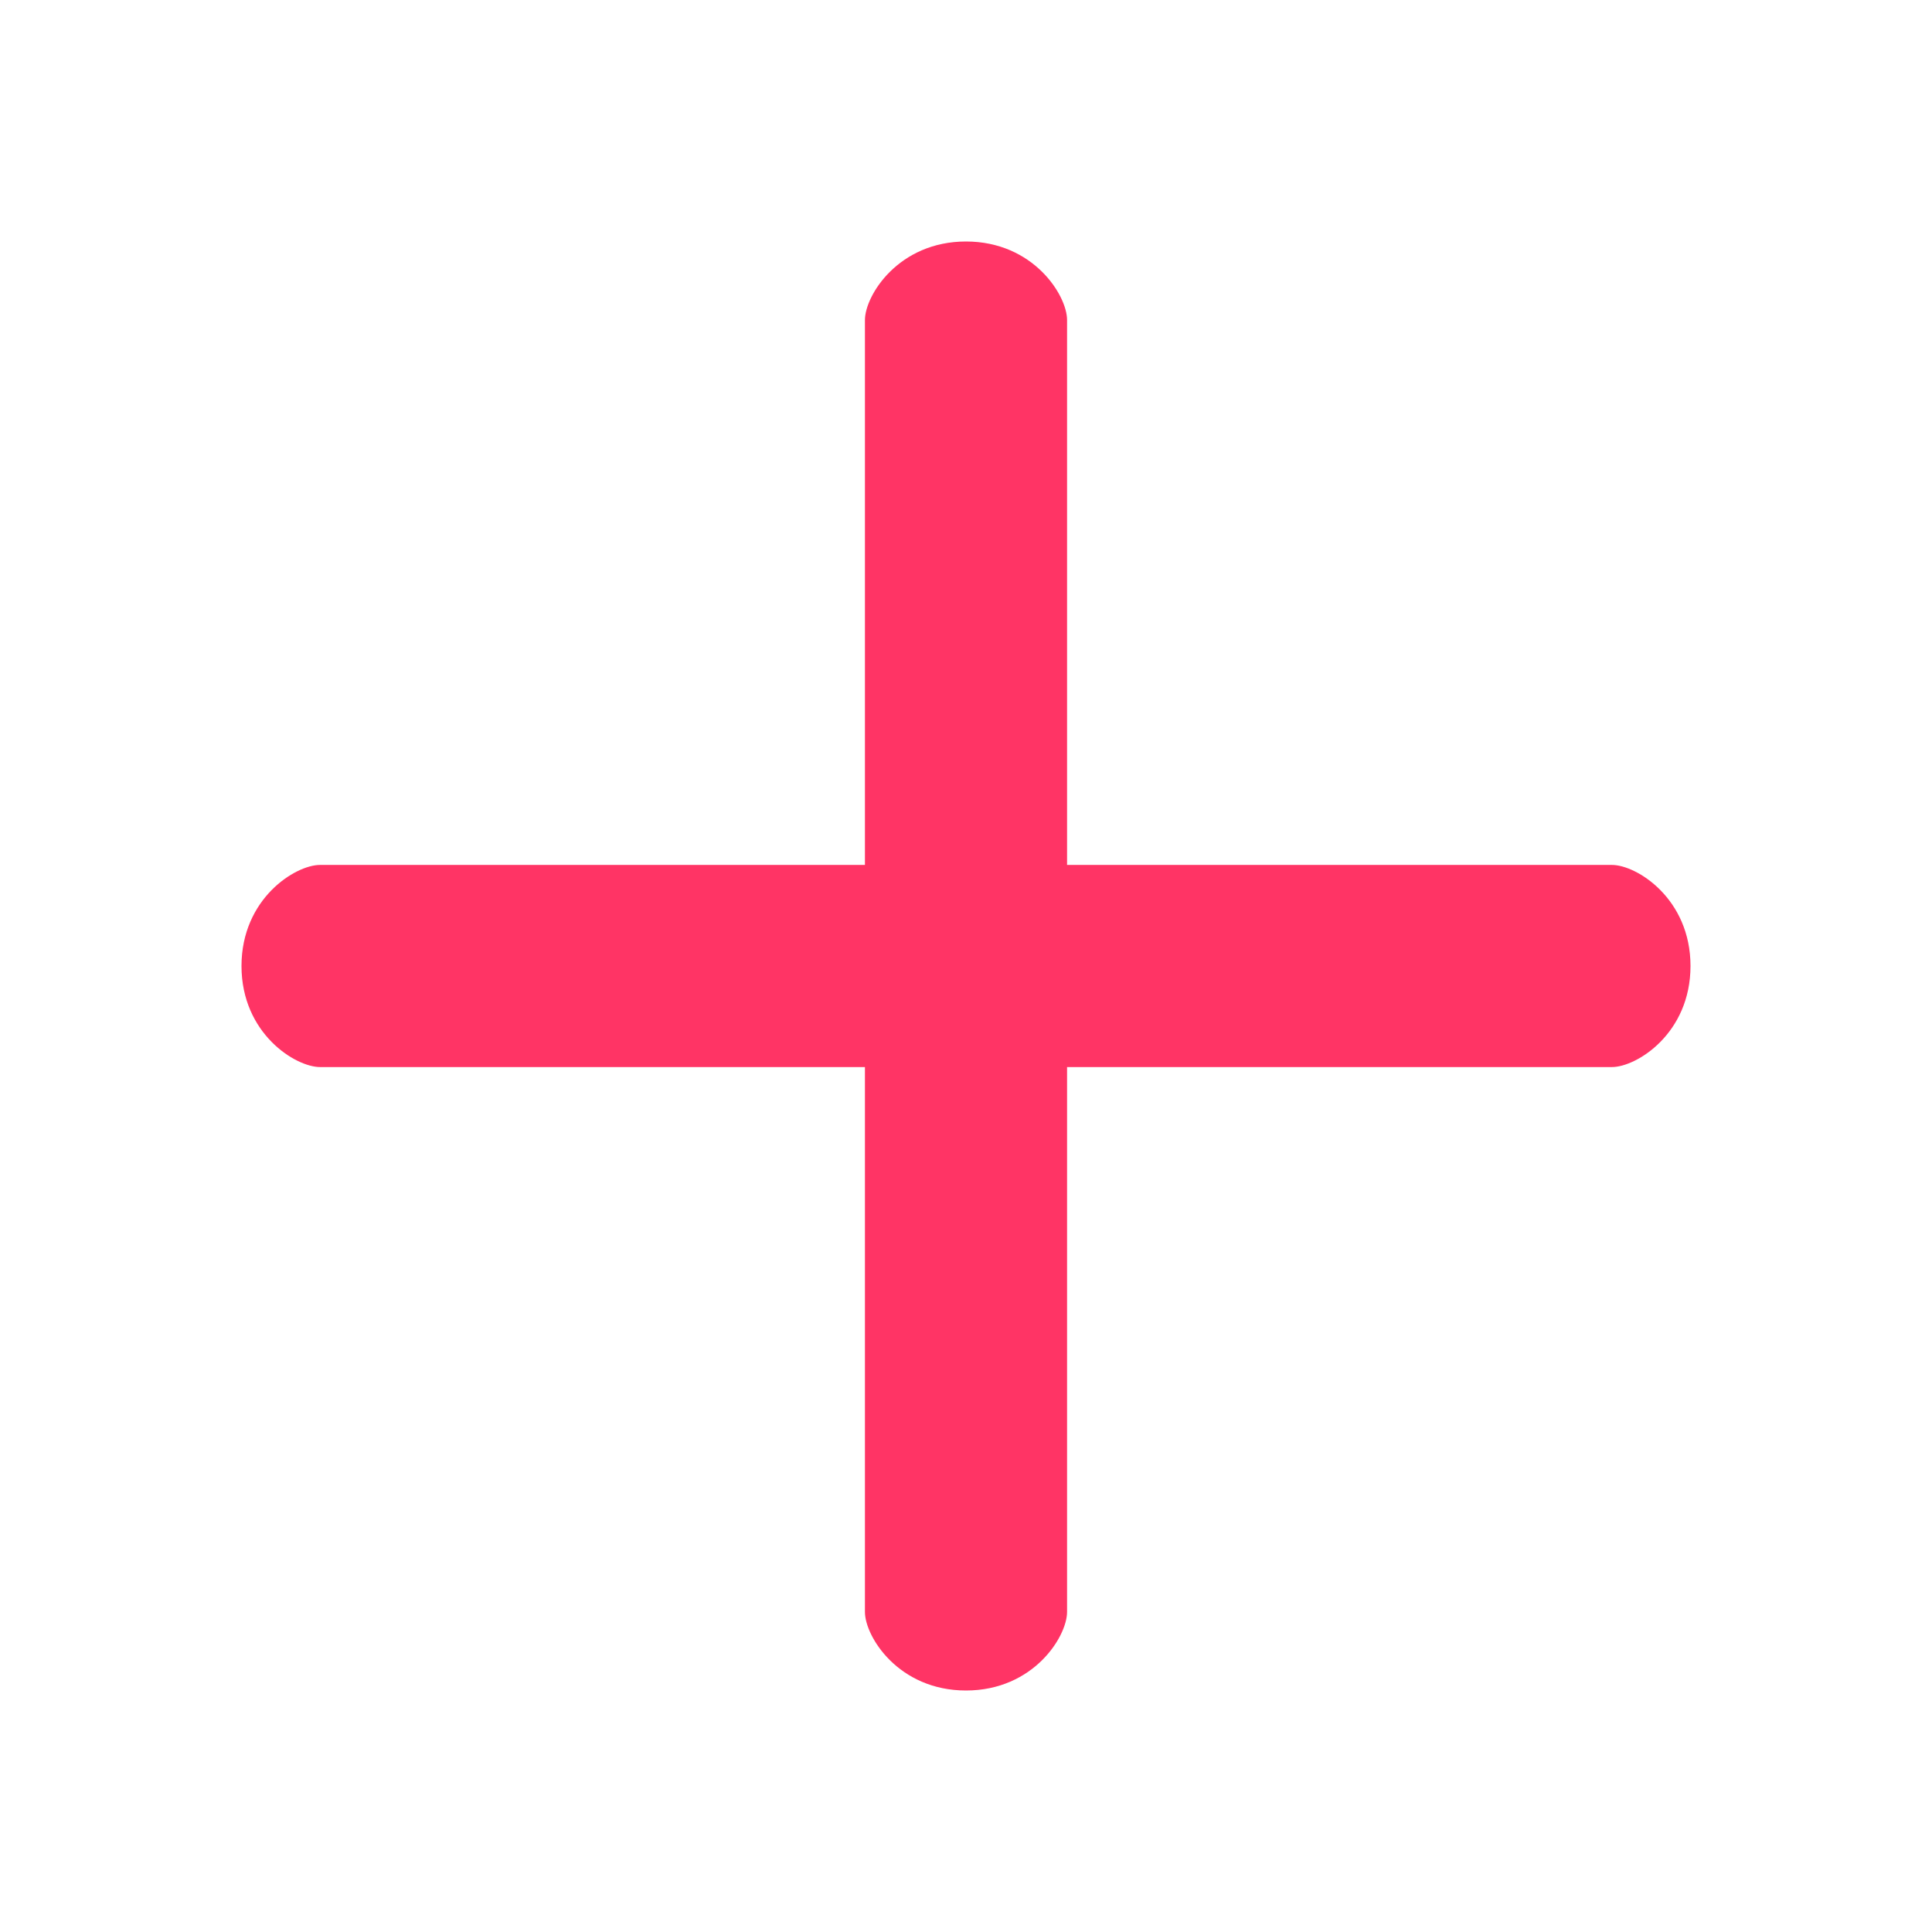 <svg xmlns="http://www.w3.org/2000/svg" width="16" height="16" viewBox="0 0 16 16">
    <path fill="#FF3465" fill-rule="nonzero" d="M13.349 7.163H8.837V2.65C8.837 2.446 8.558 2 8 2c-.558 0-.837.446-.837.651v4.512H2.65C2.446 7.163 2 7.442 2 8c0 .558.446.837.651.837h4.512v4.512c0 .205.279.651.837.651.558 0 .837-.446.837-.651V8.837h4.512c.205 0 .651-.279.651-.837 0-.558-.446-.837-.651-.837z"/>
</svg>
